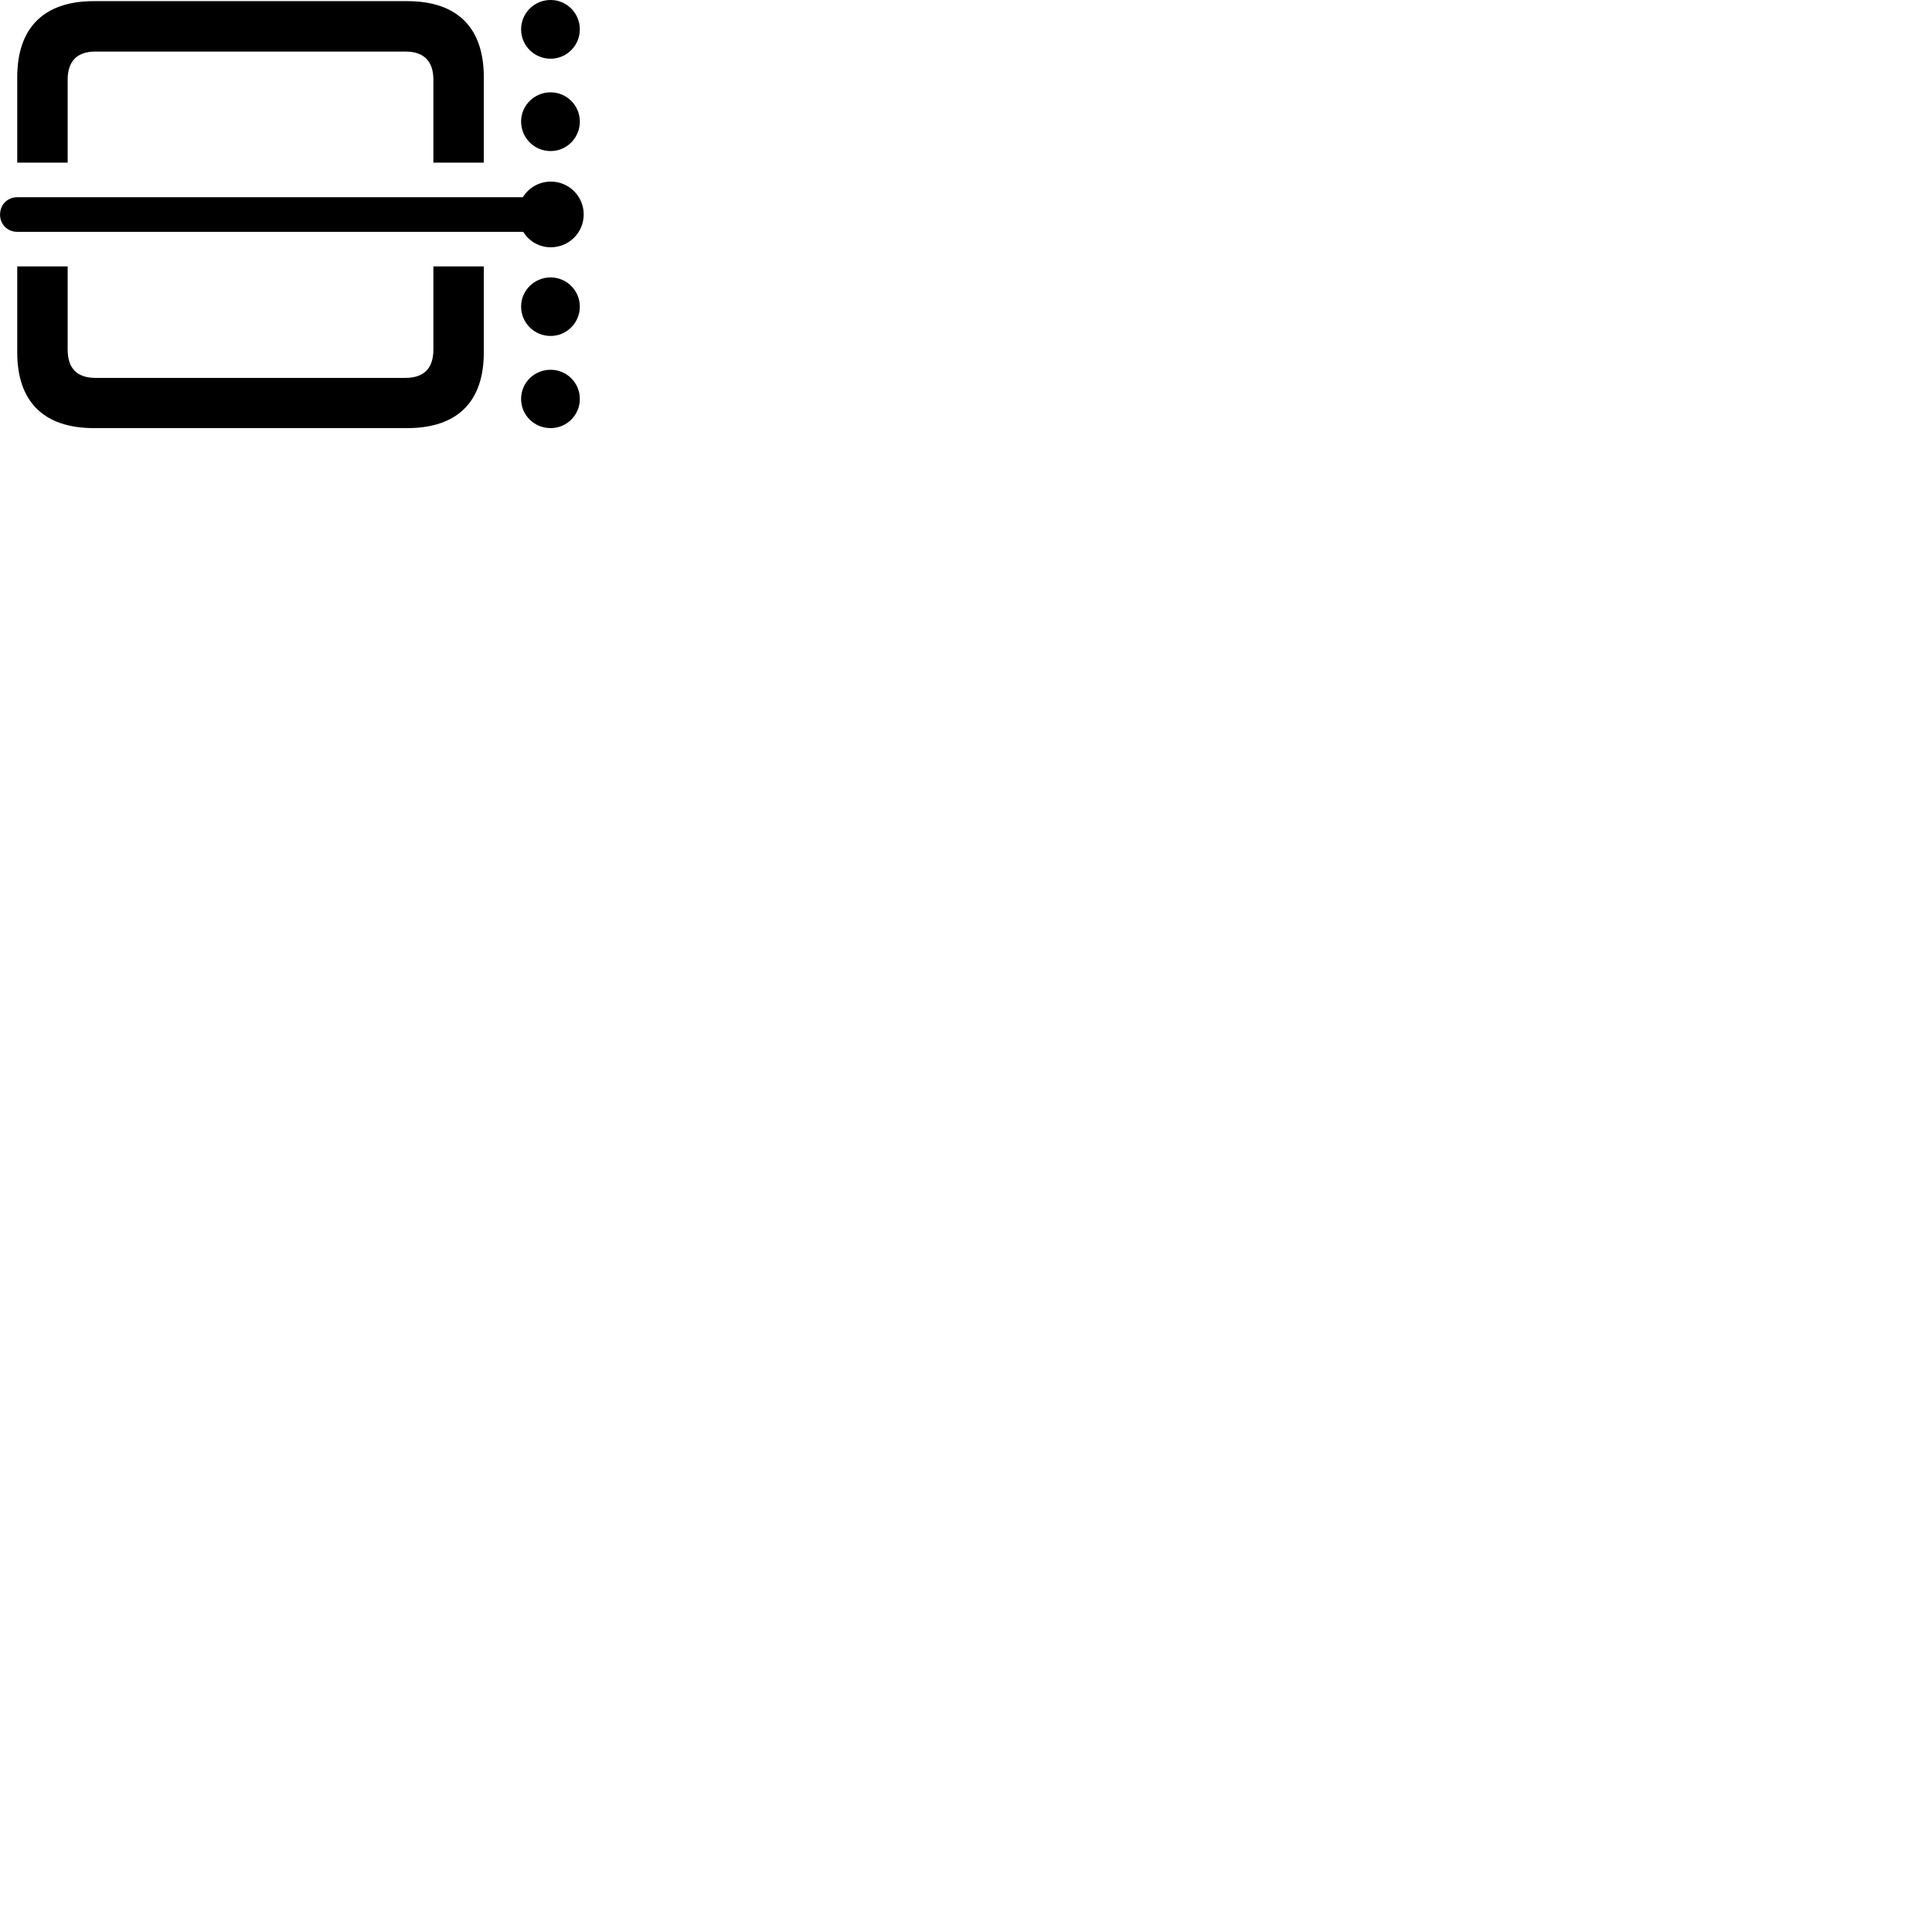 
        <svg xmlns="http://www.w3.org/2000/svg" viewBox="0 0 100 100">
            <path d="M28.502 3.039C29.332 3.039 30.012 2.359 30.012 1.519C30.012 0.679 29.332 -0.001 28.502 -0.001C27.652 -0.001 26.972 0.679 26.972 1.519C26.972 2.359 27.652 3.039 28.502 3.039ZM25.042 8.419V3.999C25.042 1.429 23.672 0.059 21.072 0.059H4.862C2.272 0.059 0.892 1.429 0.892 3.999V8.419H3.502V4.129C3.502 3.139 4.012 2.669 4.942 2.669H20.992C21.912 2.669 22.432 3.139 22.432 4.129V8.419ZM28.502 7.819C29.332 7.819 30.012 7.139 30.012 6.289C30.012 5.459 29.332 4.779 28.502 4.779C27.652 4.779 26.972 5.459 26.972 6.289C26.972 7.139 27.652 7.819 28.502 7.819ZM0.002 11.109C0.002 11.609 0.382 11.999 0.892 11.999H27.082C27.372 12.479 27.902 12.799 28.512 12.799C29.452 12.799 30.212 12.039 30.212 11.099C30.212 10.159 29.452 9.399 28.512 9.399C27.902 9.399 27.362 9.719 27.062 10.209H0.892C0.382 10.209 0.002 10.599 0.002 11.109ZM22.432 13.789V18.099C22.432 19.089 21.912 19.559 20.992 19.559H4.942C4.012 19.559 3.502 19.089 3.502 18.099V13.789H0.892V18.239C0.892 20.799 2.272 22.159 4.862 22.159H21.072C23.672 22.159 25.042 20.799 25.042 18.239V13.789ZM28.502 17.389C29.332 17.389 30.012 16.709 30.012 15.869C30.012 15.039 29.332 14.359 28.502 14.359C27.652 14.359 26.972 15.039 26.972 15.869C26.972 16.709 27.652 17.389 28.502 17.389ZM28.502 22.159C29.332 22.159 30.012 21.489 30.012 20.649C30.012 19.809 29.332 19.139 28.502 19.139C27.652 19.139 26.972 19.809 26.972 20.649C26.972 21.489 27.652 22.159 28.502 22.159Z" />
        </svg>
    